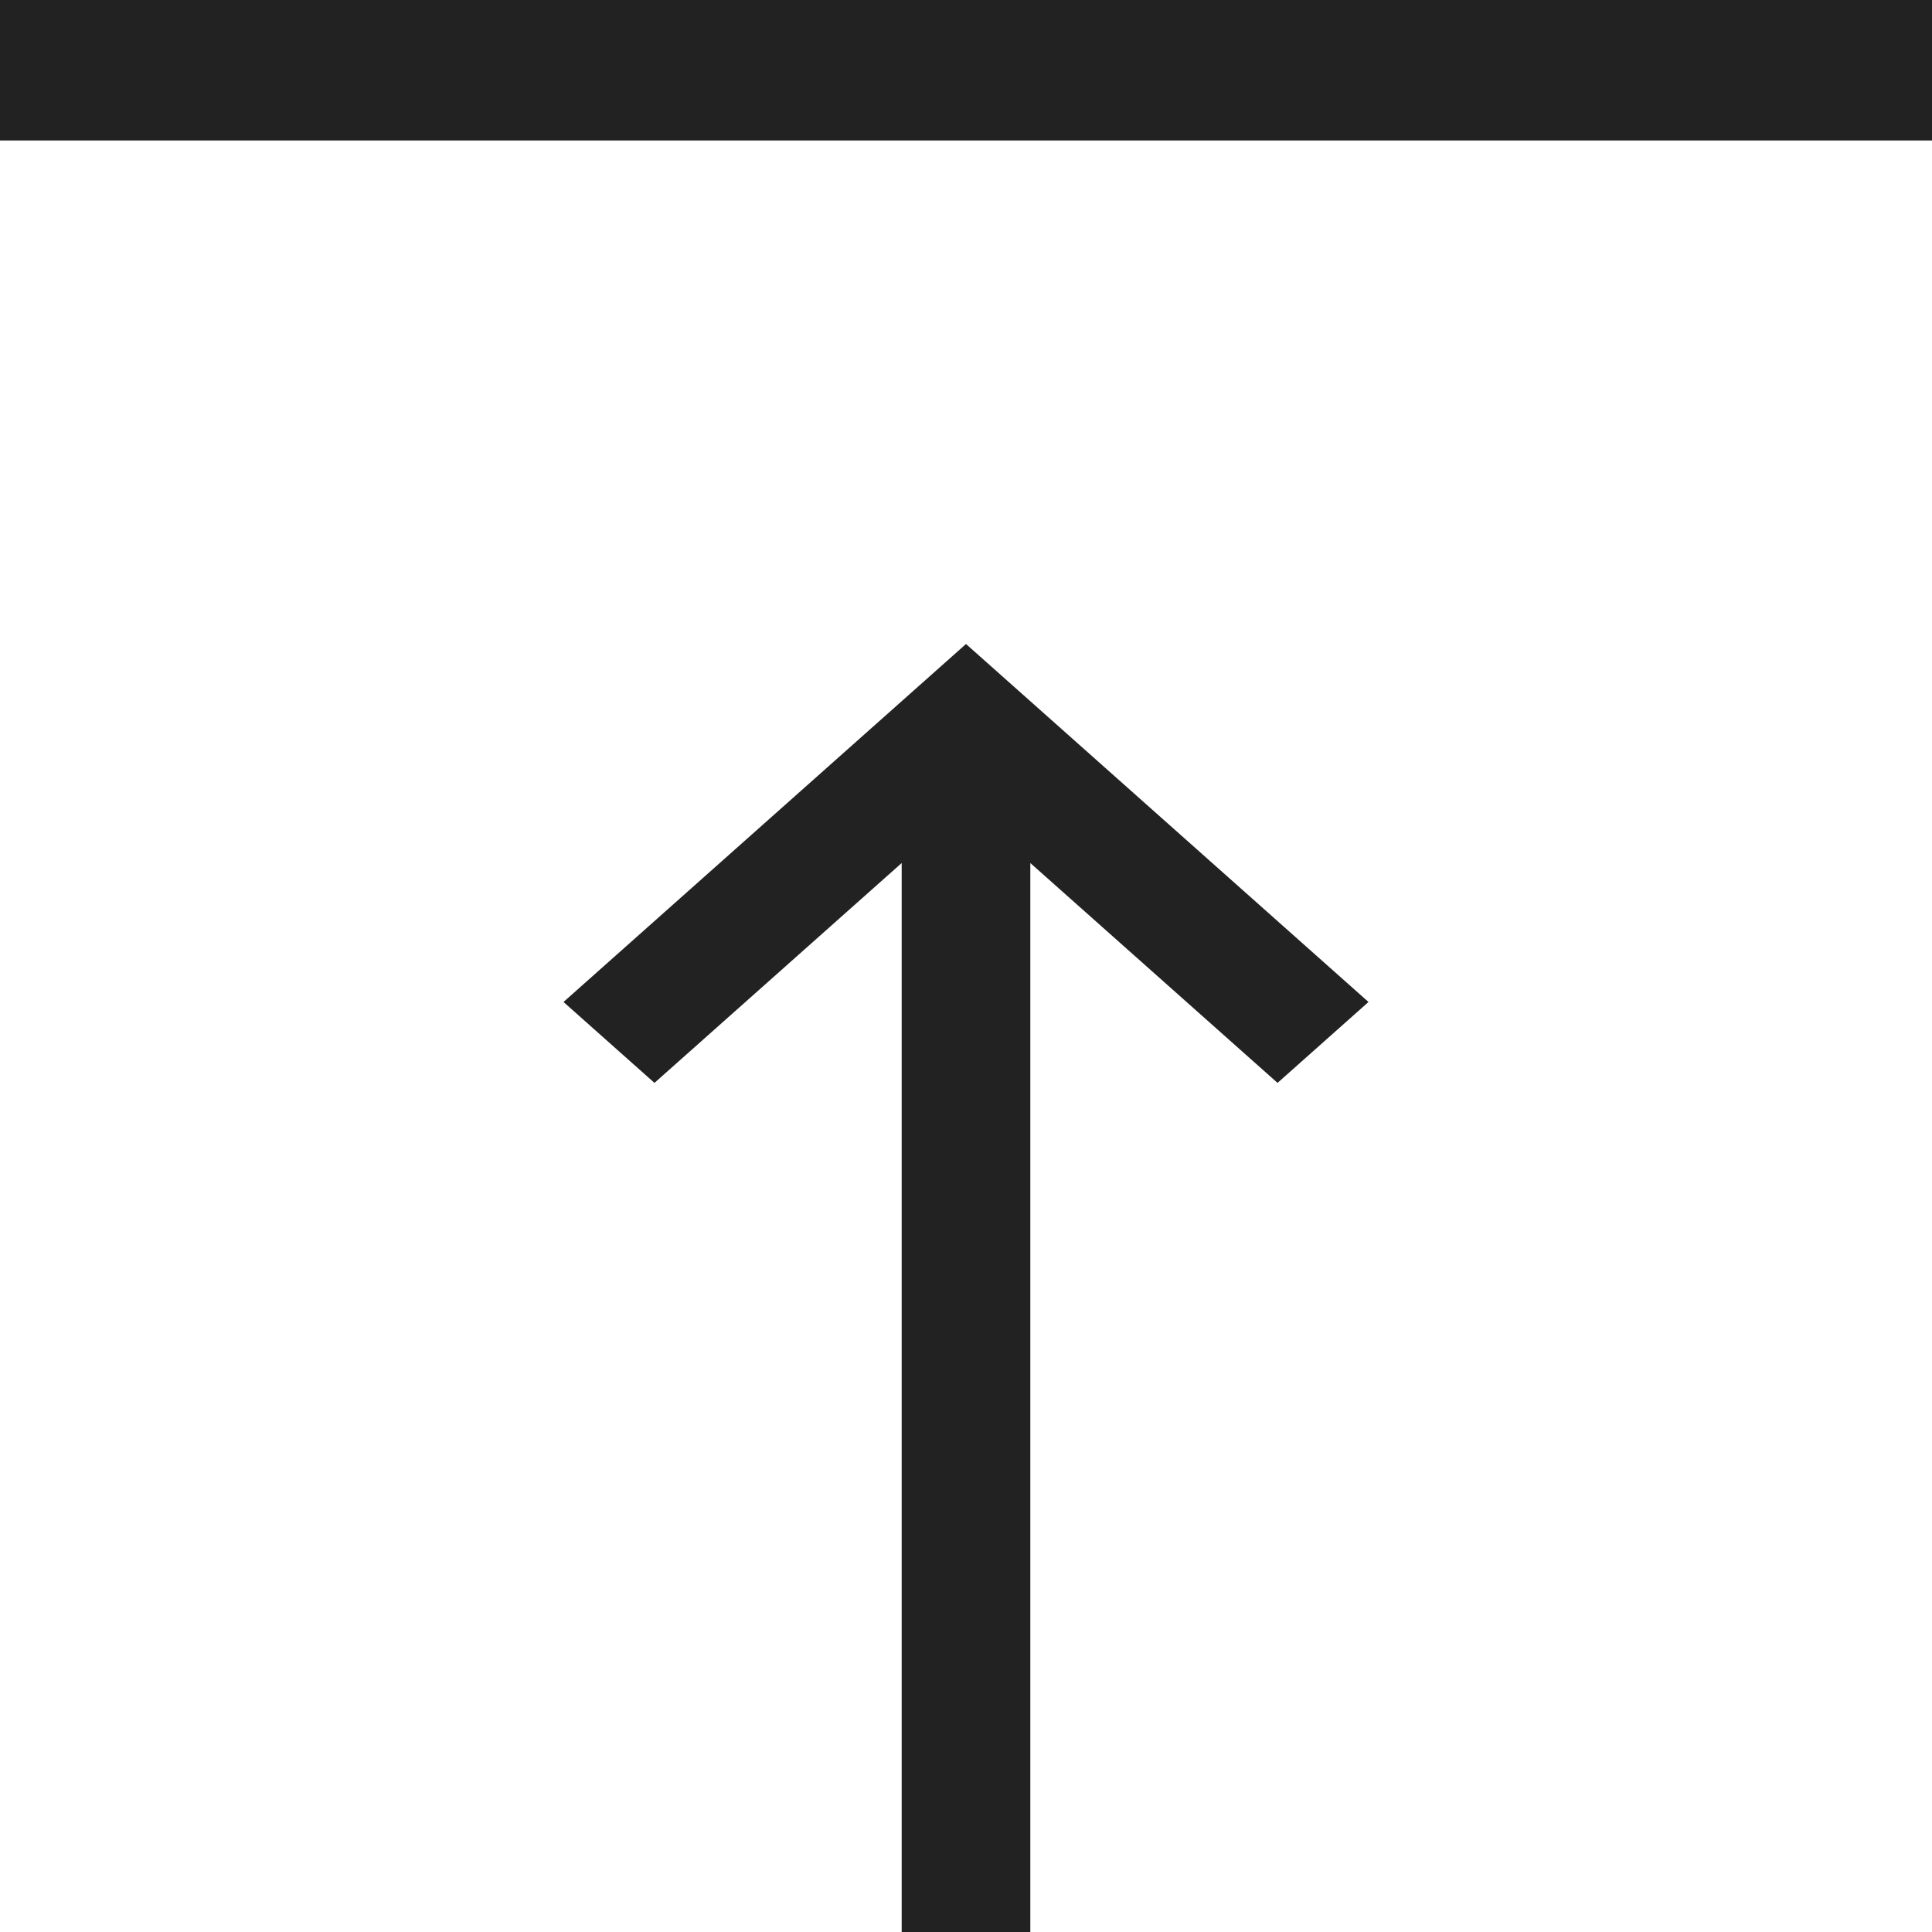 <svg width="24" height="24" viewBox="0 0 24 24" fill="none" xmlns="http://www.w3.org/2000/svg">
<path d="M24 0H-3.57628e-07V1.745H24V0Z" fill="#222222"/>
<path d="M17 12.447L15.87 13.452L12.799 10.721V24H11.201V10.721L8.13 13.452L7 12.447L12 8L17 12.447Z" fill="#222222"/>
</svg>
